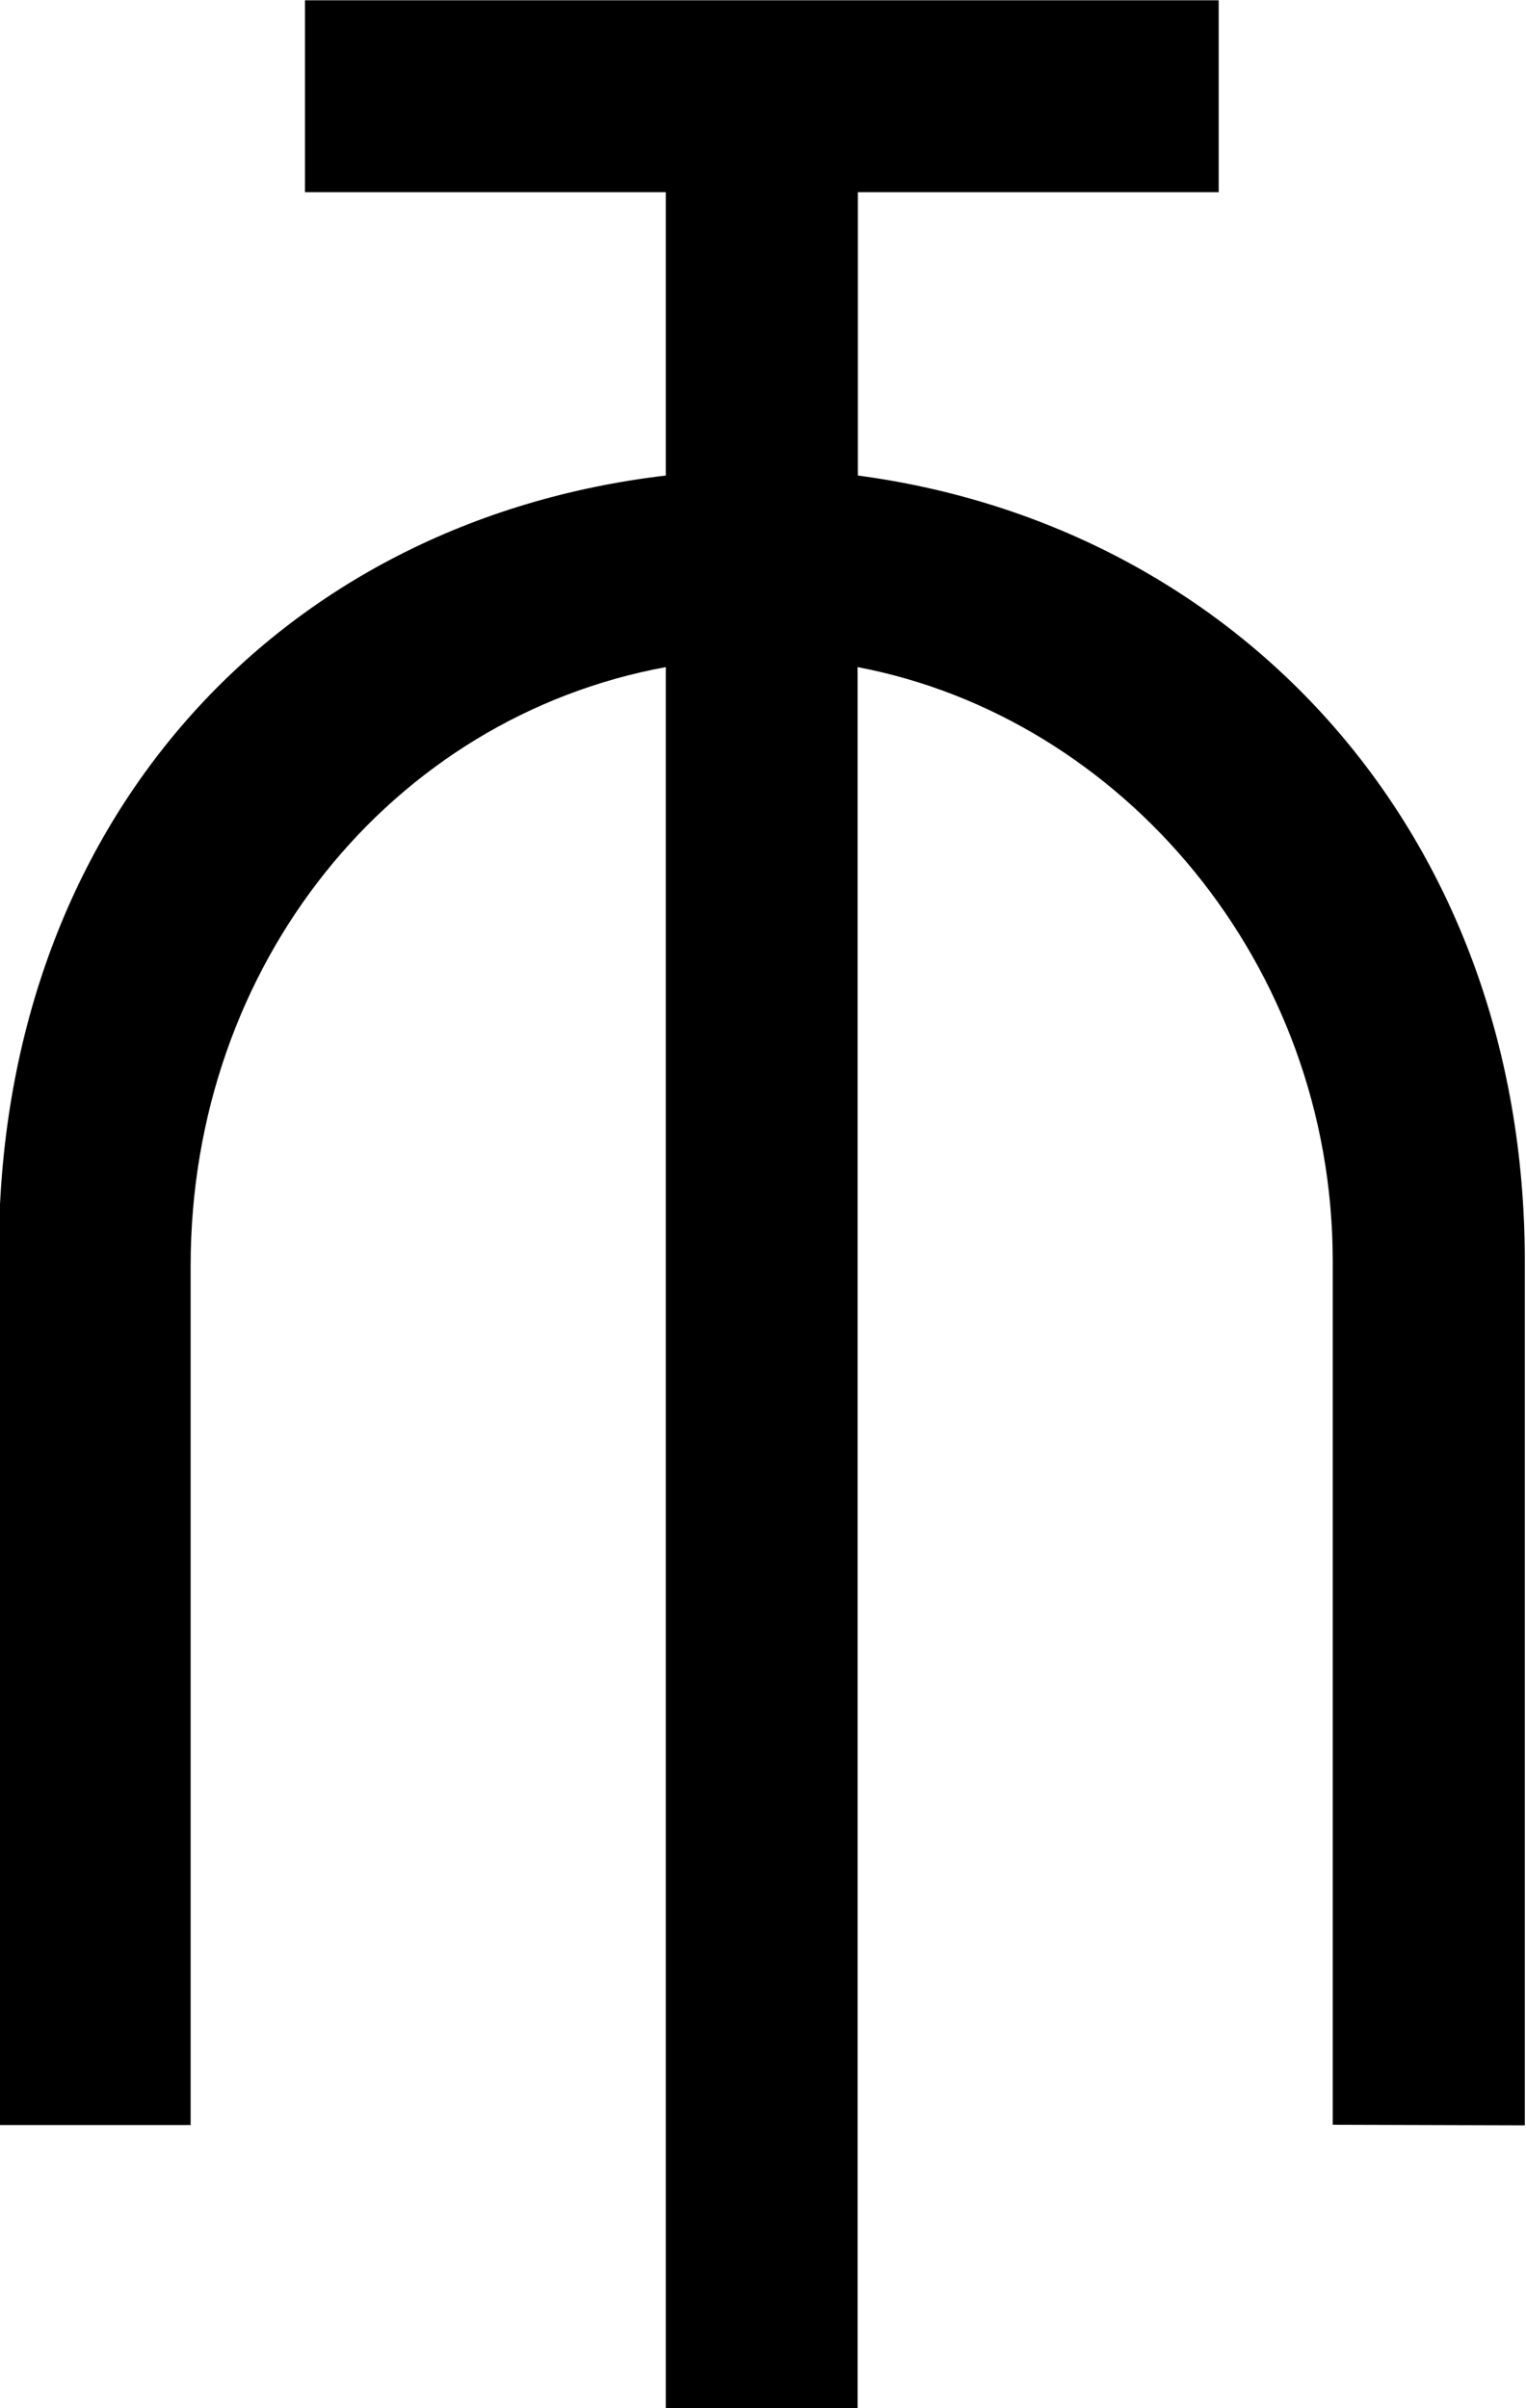 <?xml version="1.0" encoding="UTF-8"?>
<svg fill="#000000" version="1.1" viewBox="0 0 5.219 8.234" xmlns="http://www.w3.org/2000/svg" xmlns:xlink="http://www.w3.org/1999/xlink">
<defs>
<g id="a">
<path d="m5.703 0.312v-2.953c0-1.469-0.984-2.516-2.281-2.688v-0.969h1.234v-0.656h-3.125v0.656h1.234v0.969c-1.328 0.156-2.281 1.188-2.281 2.656v2.984h0.656v-2.938c0-1.031 0.688-1.875 1.625-2.047v5.953h0.656v-5.953c0.906 0.172 1.625 1.016 1.625 2.031v2.953z"/>
</g>
</defs>
<g transform="translate(-149.2 -127.81)">
<use x="148.712" y="134.765" xlink:href="#a"/>
</g>
</svg>
